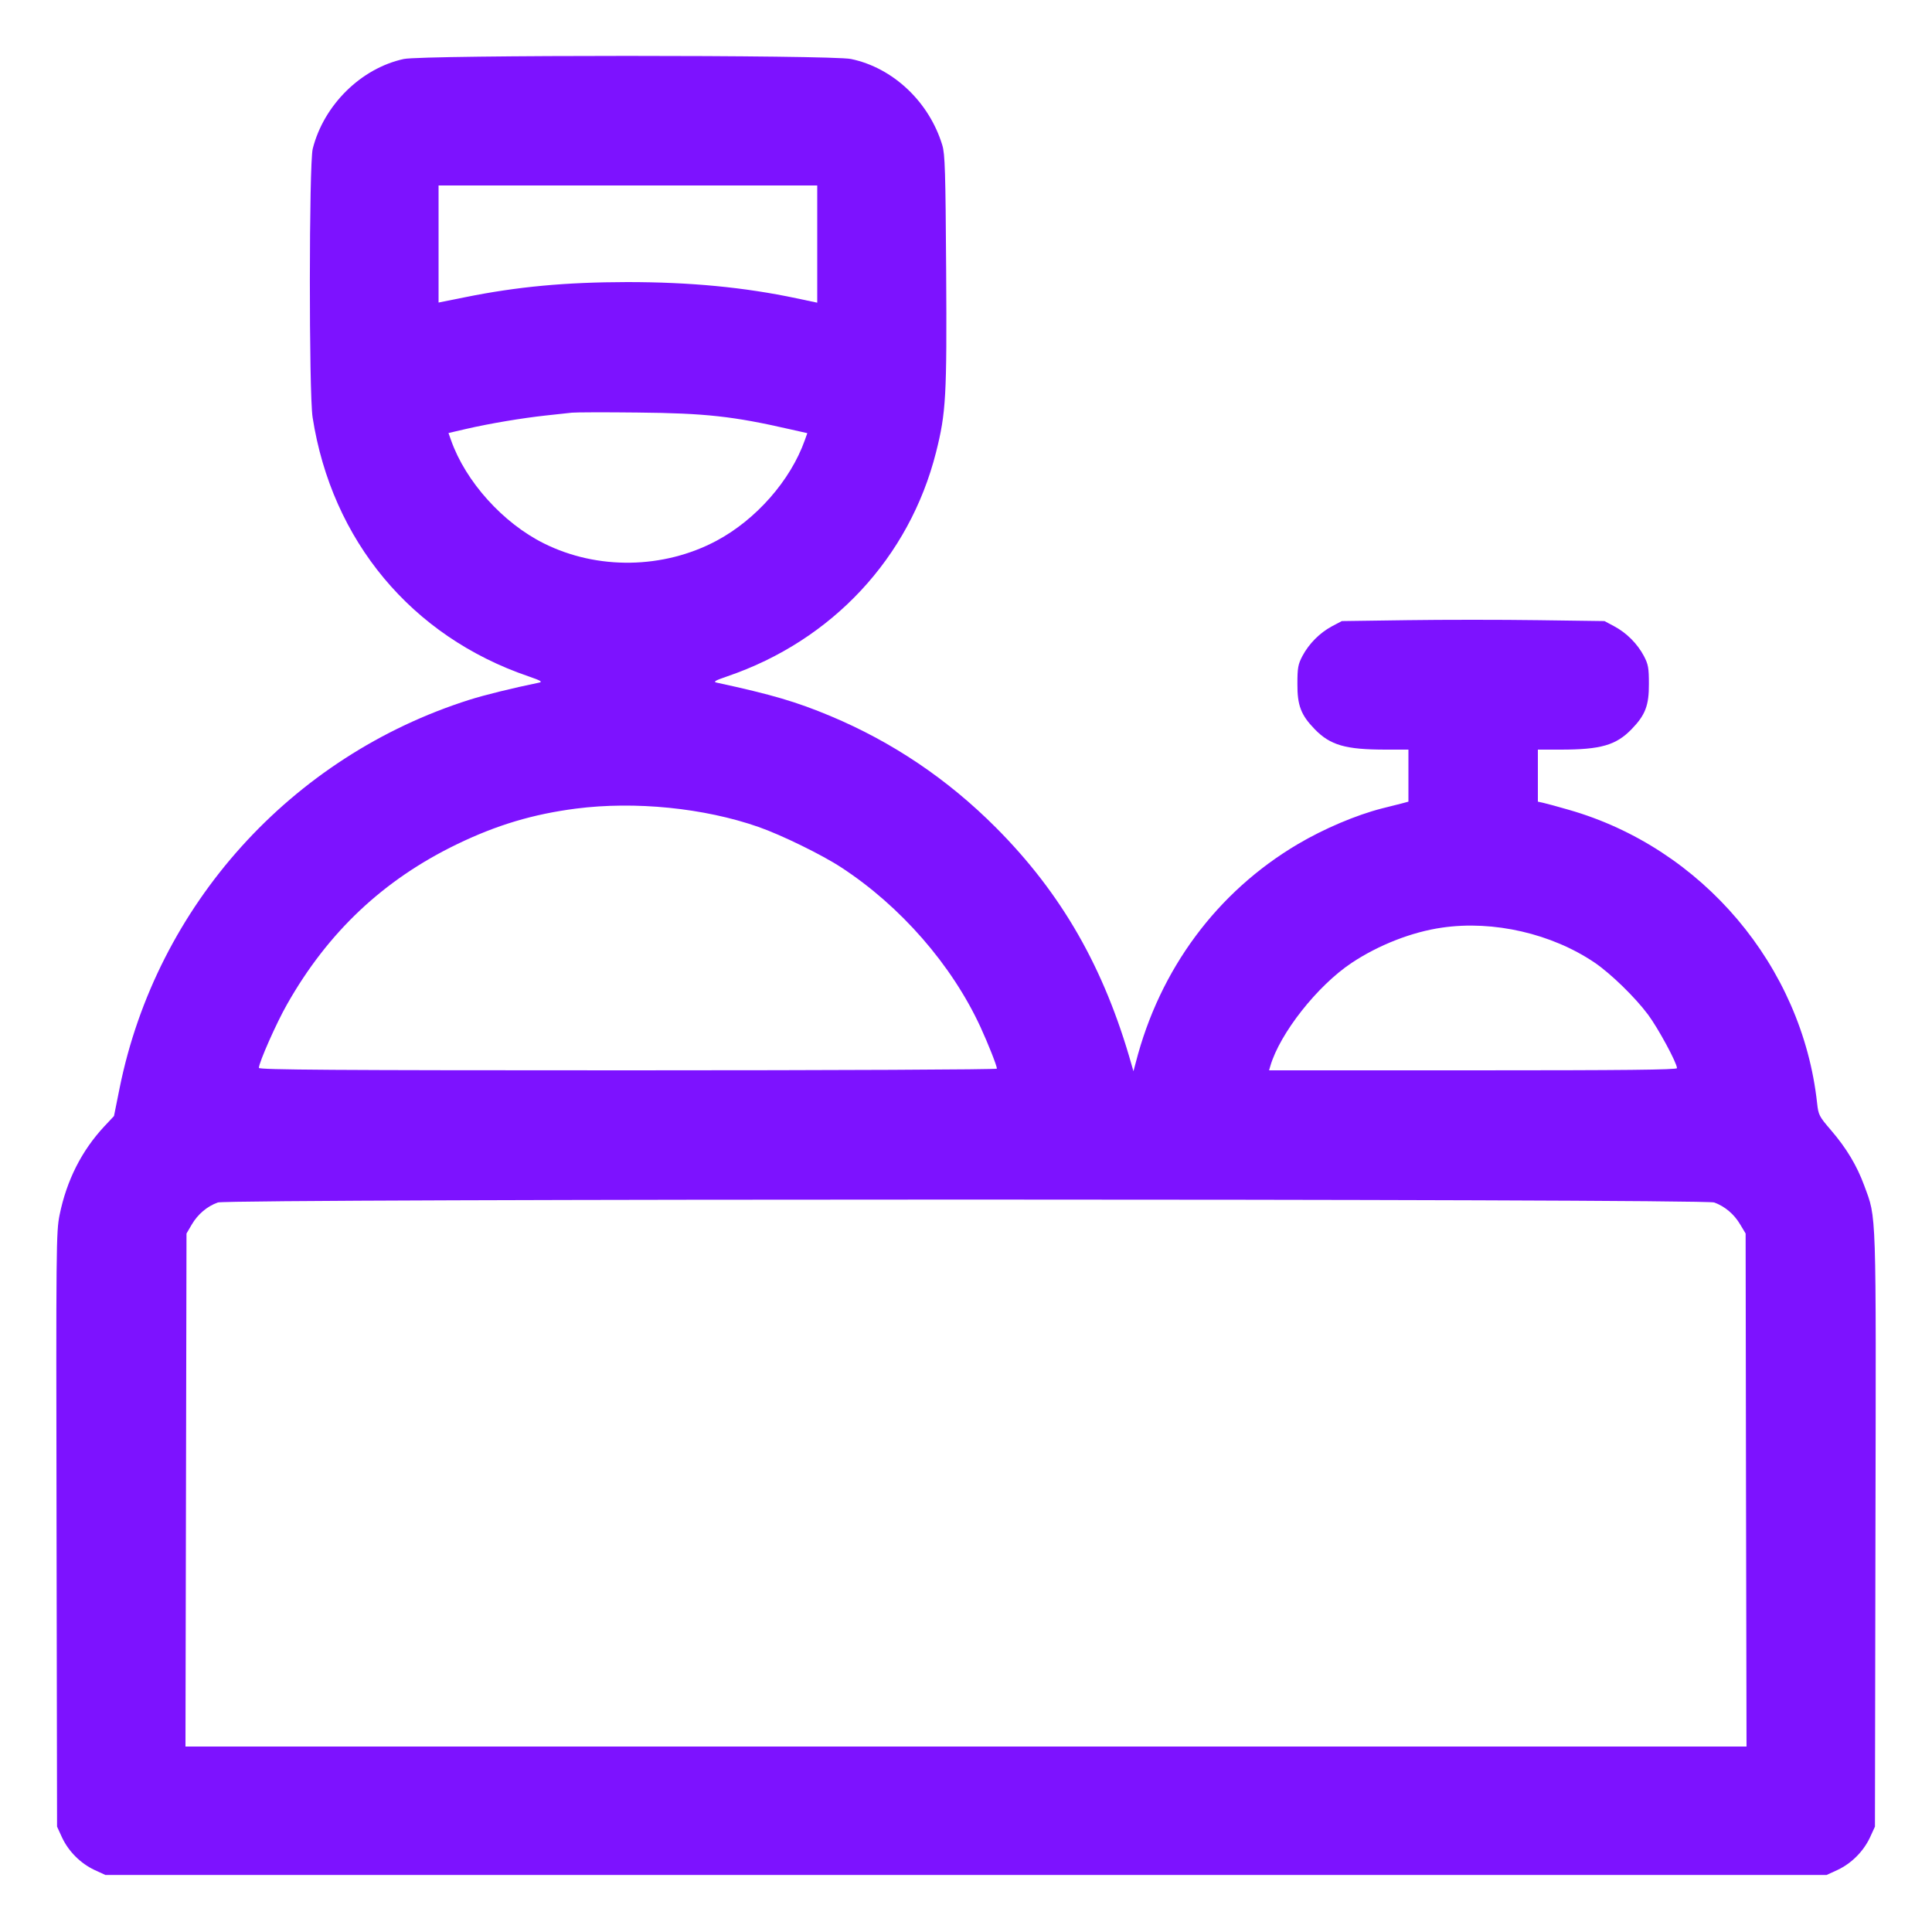 <svg xmlns="http://www.w3.org/2000/svg" width="40" height="40" viewBox="0 0 15 15" version="1.1" id="Reception-Hotel-Bell--Streamline-Ultimate.svg"><desc>Reception Hotel Bell Streamline Icon: https://streamlinehq.com</desc>
	<path d="M3.135 0.458C2.803 0.53 2.514 0.815 2.428 1.155C2.399 1.272 2.398 3.051 2.427 3.24C2.576 4.198 3.195 4.941 4.103 5.251C4.199 5.284 4.215 5.294 4.185 5.3C3.976 5.343 3.762 5.396 3.645 5.433C2.259 5.872 1.216 7.029 0.929 8.446L0.885 8.665 0.809 8.746C0.634 8.934 0.518 9.163 0.463 9.431C0.436 9.563 0.435 9.663 0.439 11.876L0.443 14.182 0.482 14.267C0.533 14.375 0.625 14.467 0.733 14.518L0.818 14.557 7.5 14.557L14.182 14.557 14.267 14.518C14.375 14.467 14.467 14.375 14.518 14.267L14.557 14.182 14.561 11.88C14.566 9.346 14.57 9.467 14.474 9.205C14.417 9.05 14.337 8.916 14.216 8.775C14.124 8.668 14.118 8.657 14.108 8.565C13.992 7.5 13.216 6.583 12.179 6.287C12.093 6.262 12.004 6.238 11.981 6.233L11.94 6.224 11.94 6.022L11.94 5.82 12.116 5.82C12.428 5.82 12.547 5.786 12.668 5.661C12.774 5.552 12.803 5.477 12.802 5.31C12.802 5.185 12.797 5.158 12.763 5.093C12.712 4.997 12.628 4.913 12.532 4.862L12.457 4.822 11.943 4.815C11.66 4.811 11.201 4.811 10.923 4.815L10.418 4.822 10.342 4.862C10.247 4.913 10.163 4.997 10.112 5.093C10.078 5.158 10.073 5.185 10.073 5.31C10.072 5.477 10.101 5.552 10.207 5.661C10.328 5.786 10.447 5.82 10.759 5.82L10.935 5.82 10.935 6.022L10.935 6.224 10.879 6.239C10.848 6.247 10.78 6.264 10.728 6.277C10.529 6.328 10.279 6.434 10.076 6.554C9.45 6.924 9.004 7.524 8.818 8.25L8.8 8.317 8.785 8.265C8.573 7.514 8.243 6.938 7.733 6.426C7.357 6.049 6.929 5.761 6.447 5.559C6.183 5.449 5.999 5.394 5.565 5.3C5.535 5.294 5.55 5.284 5.647 5.251C6.461 4.973 7.06 4.33 7.267 3.513C7.345 3.204 7.352 3.078 7.346 2.103C7.341 1.33 7.337 1.196 7.316 1.127C7.214 0.791 6.934 0.526 6.607 0.458C6.455 0.426 3.284 0.426 3.135 0.458M3.405 1.894L3.405 2.349 3.609 2.308C4.018 2.225 4.392 2.191 4.869 2.19C5.357 2.19 5.779 2.23 6.184 2.316L6.345 2.35 6.345 1.895L6.345 1.44 4.875 1.44L3.405 1.44 3.405 1.894M4.44 3.204C4.411 3.207 4.32 3.217 4.237 3.226C4.053 3.246 3.802 3.288 3.62 3.33L3.482 3.362 3.502 3.418C3.615 3.739 3.905 4.061 4.223 4.219C4.638 4.426 5.15 4.418 5.562 4.199C5.87 4.035 6.138 3.729 6.248 3.419L6.268 3.363 6.13 3.332C5.693 3.232 5.477 3.208 4.95 3.203C4.698 3.2 4.469 3.201 4.44 3.204M4.472 6.278C4.139 6.321 3.857 6.405 3.547 6.555C2.977 6.831 2.546 7.237 2.229 7.797C2.147 7.94 2.01 8.25 2.01 8.291C2.01 8.306 2.593 8.31 4.875 8.31C6.517 8.31 7.74 8.304 7.74 8.297C7.74 8.275 7.671 8.101 7.612 7.973C7.39 7.492 6.993 7.036 6.532 6.735C6.383 6.637 6.066 6.482 5.888 6.42C5.467 6.273 4.931 6.219 4.472 6.278M11.197 7.202C10.963 7.235 10.703 7.337 10.494 7.476C10.228 7.653 9.937 8.023 9.863 8.276L9.853 8.31 11.436 8.31C12.603 8.31 13.02 8.306 13.02 8.293C13.02 8.253 12.874 7.983 12.795 7.877C12.695 7.743 12.507 7.56 12.381 7.474C12.049 7.249 11.595 7.144 11.197 7.202M1.691 9.336C1.608 9.366 1.536 9.427 1.489 9.507L1.448 9.577 1.444 11.569L1.44 13.56 7.5 13.56L13.56 13.56 13.556 11.569L13.553 9.577 13.511 9.507C13.464 9.427 13.392 9.366 13.309 9.336C13.225 9.306 1.775 9.306 1.691 9.336" stroke="none" fill="#7D12FF" fill-rule="evenodd"></path>
</svg>